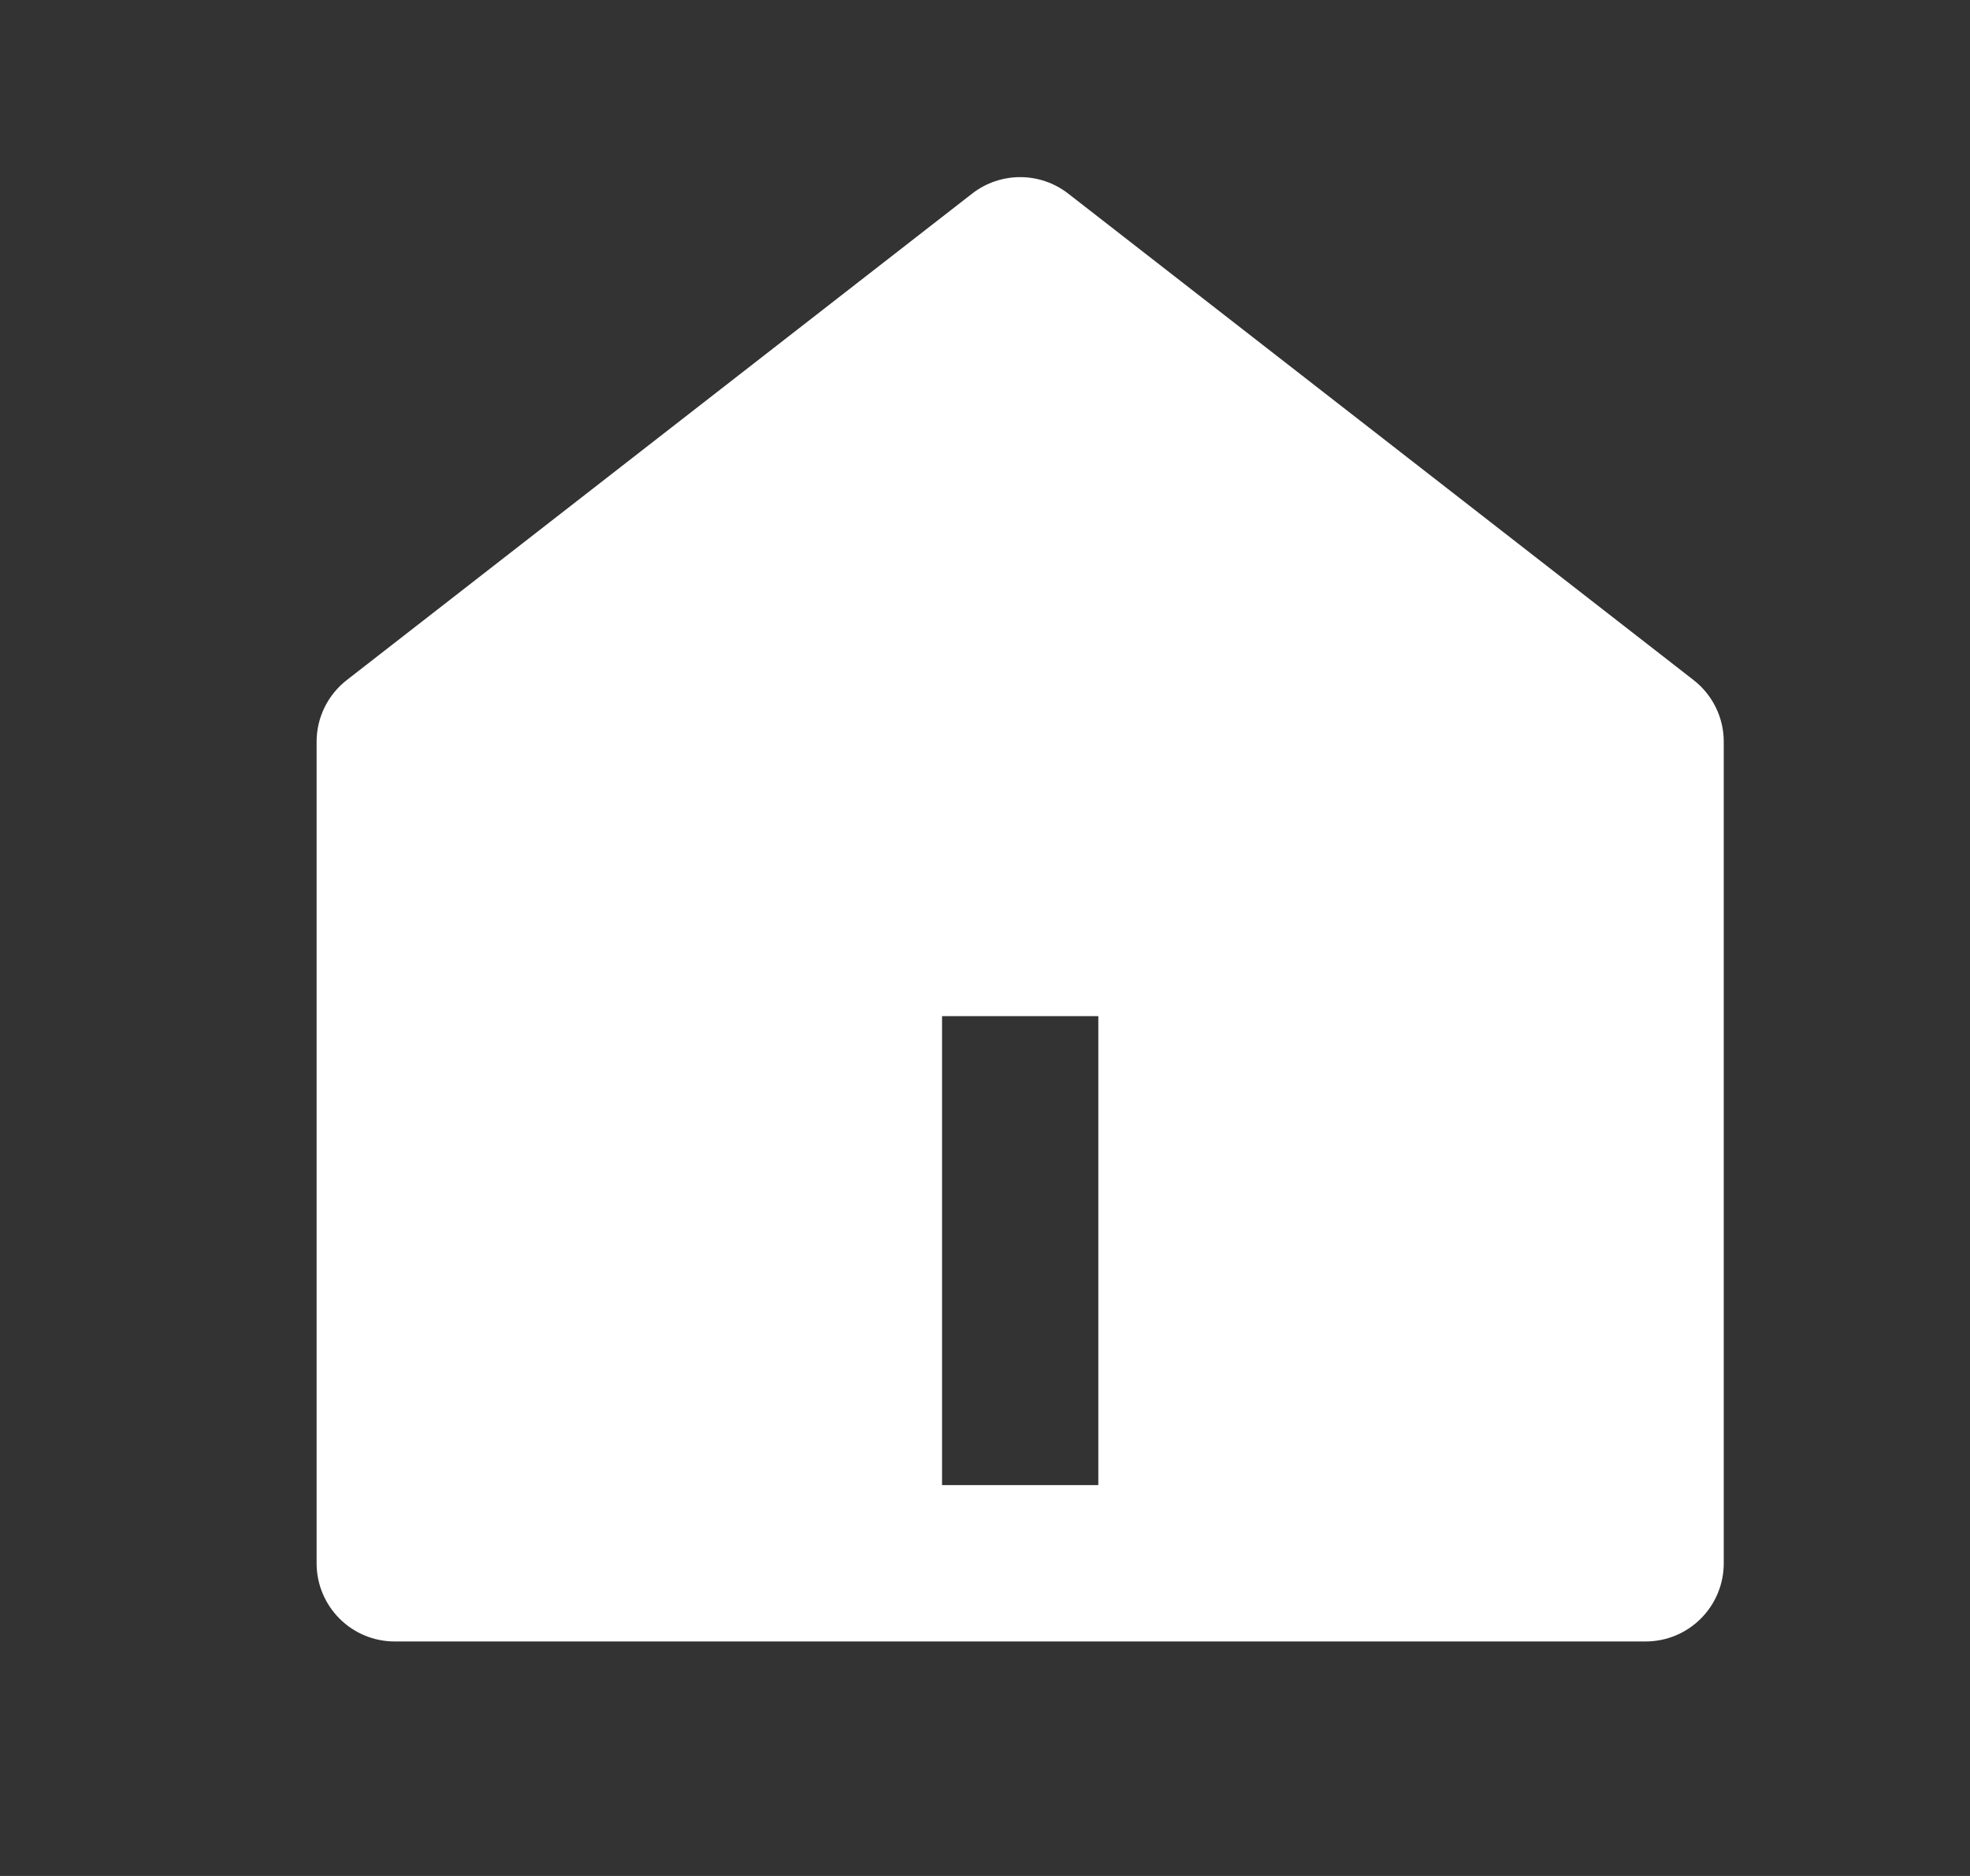 <svg width="21" height="20" viewBox="0 0 21 20" fill="none" xmlns="http://www.w3.org/2000/svg">
<rect x="0" y="0" width="21" height="20" fill="#333333" stroke="none"/>
<path d="M18.375 16.666C18.375 17.127 18.002 17.5 17.542 17.5H4.208C3.748 17.5 3.375 17.127 3.375 16.666V7.907C3.375 7.65 3.494 7.408 3.697 7.25L10.363 2.064C10.664 1.83 11.086 1.83 11.387 2.064L18.053 7.25C18.256 7.408 18.375 7.65 18.375 7.907V16.666ZM10.042 10.833V15.833H11.708V10.833H10.042Z" fill="white"/>
</svg>
